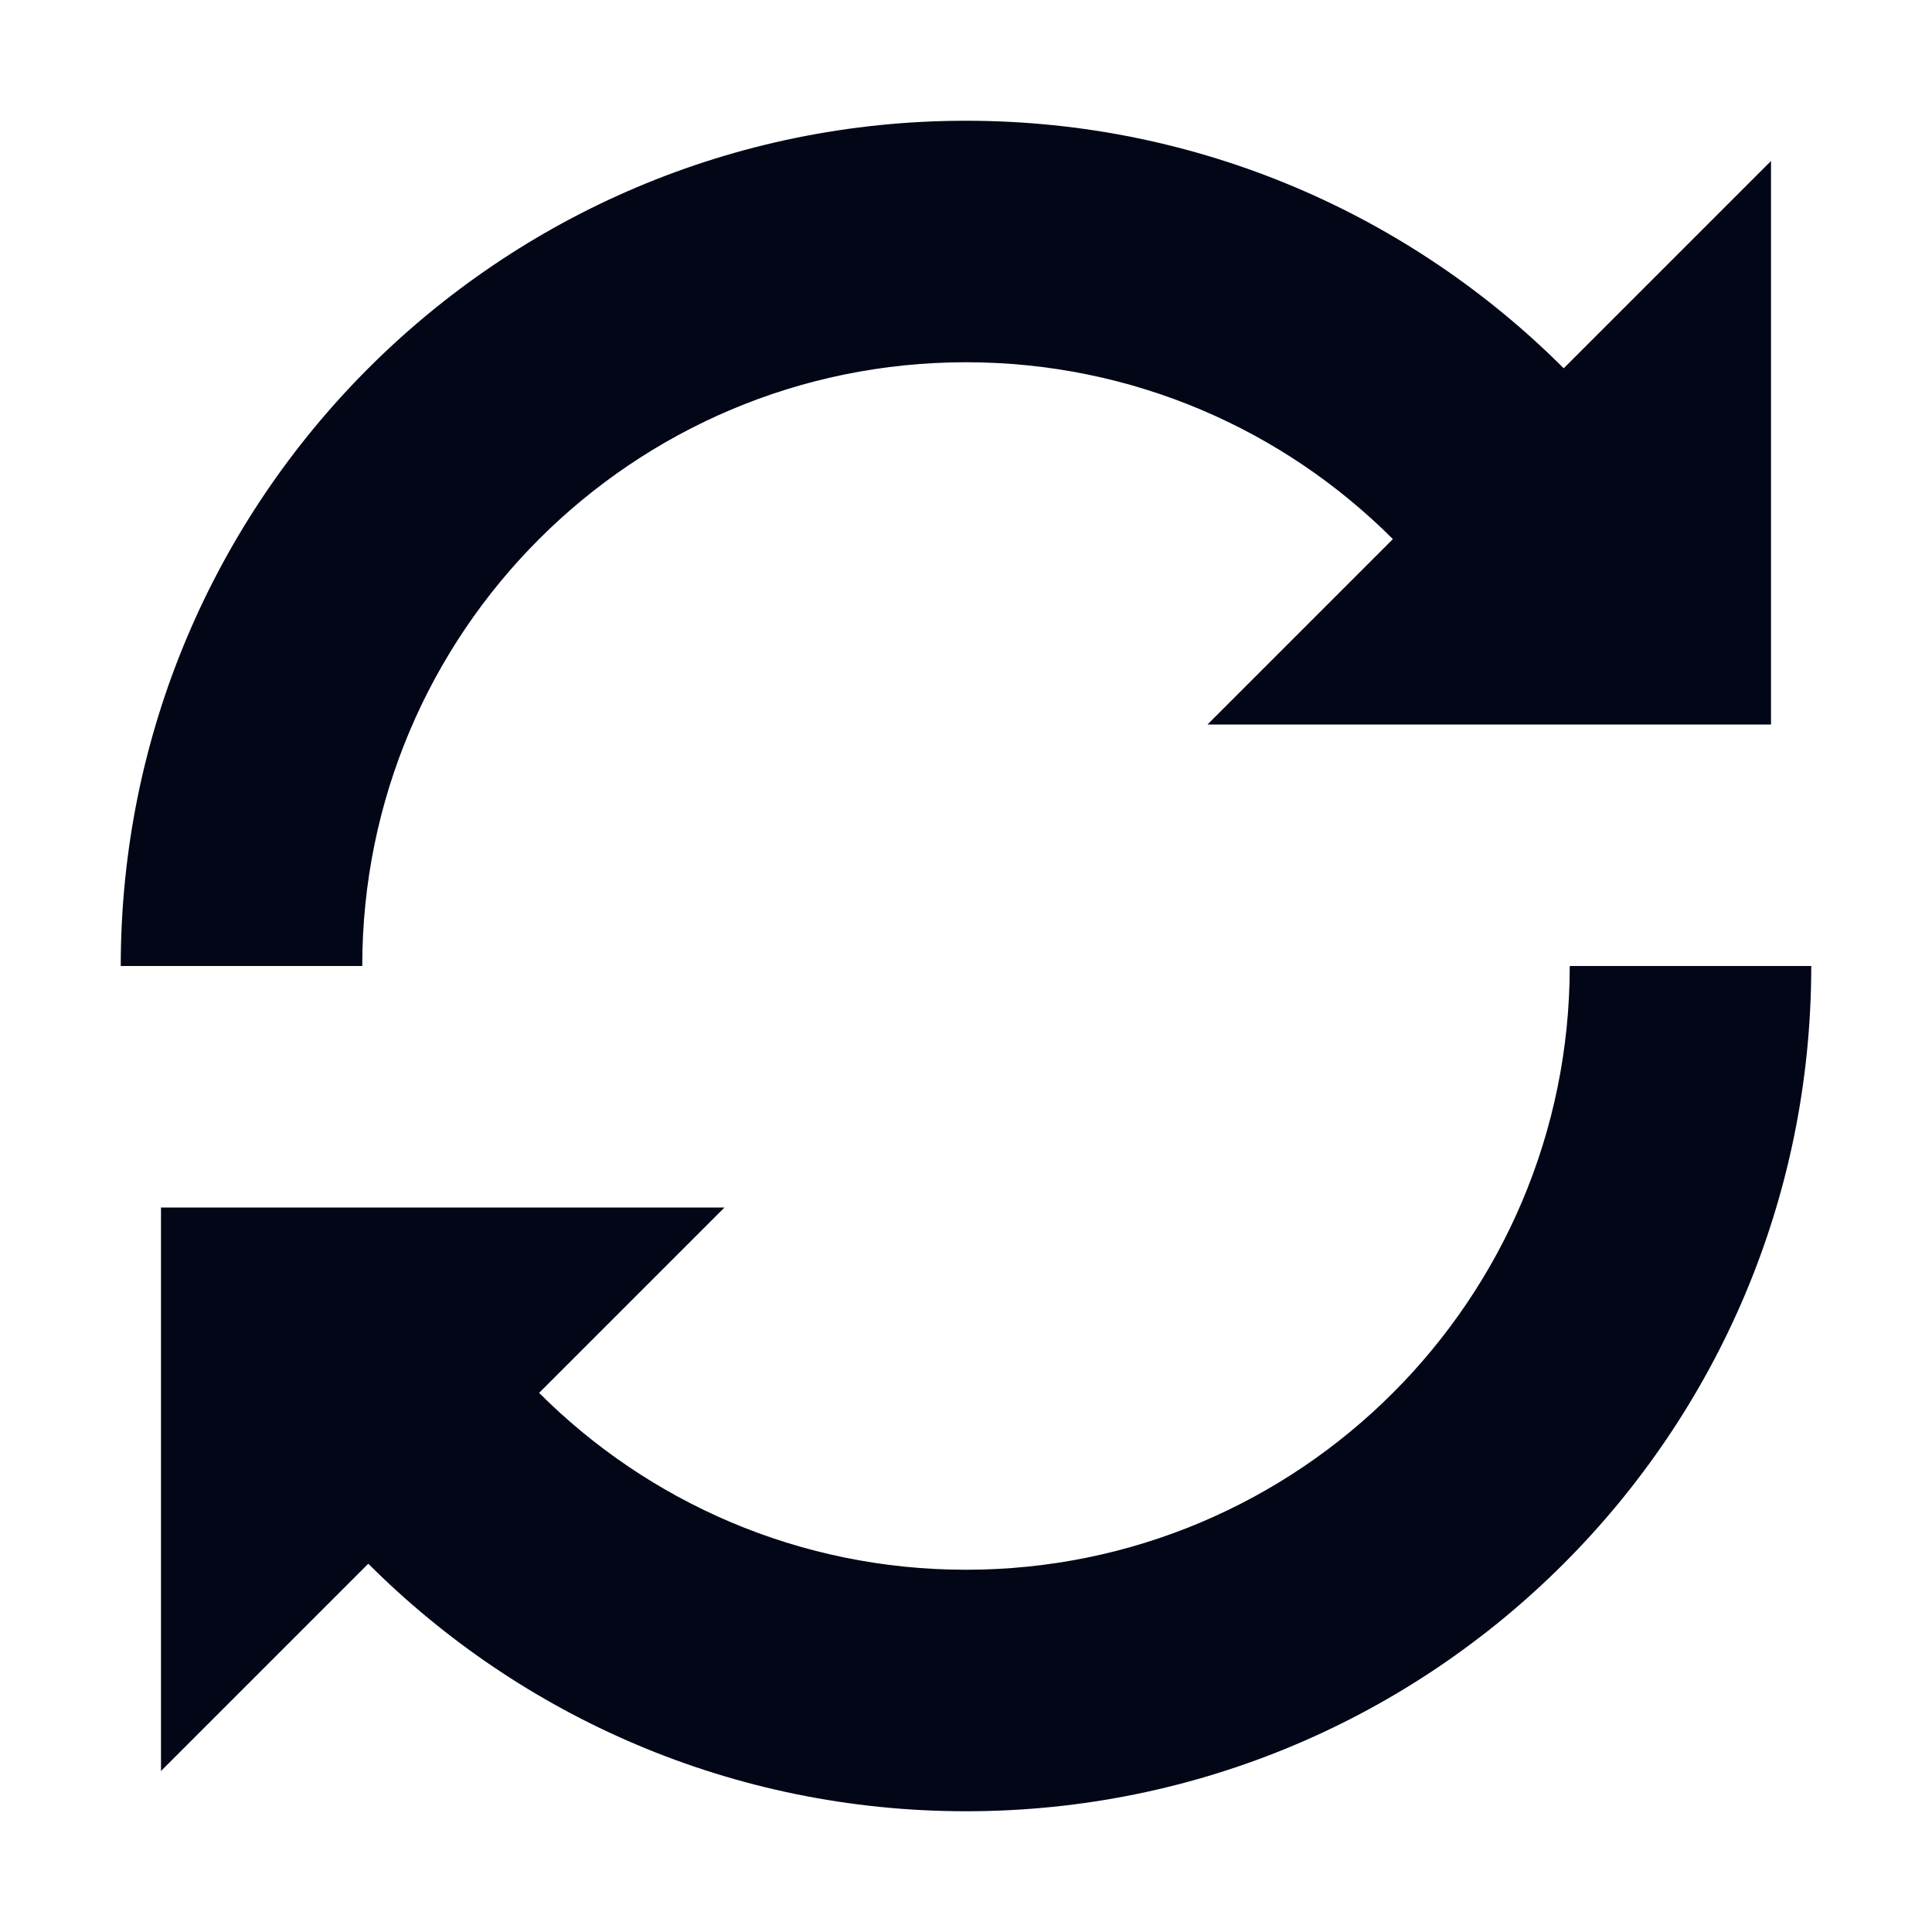 <svg width="24" height="24" viewBox="0 0 24 24" fill="none" xmlns="http://www.w3.org/2000/svg">
<path d="M12 4.5C7.858 4.5 4.5 7.858 4.5 12H1.5C1.5 6.201 6.201 1.5 12 1.5C14.899 1.5 17.524 2.675 19.425 4.575L22 2V9L15 9L17.303 6.697C15.946 5.339 14.071 4.5 12 4.5Z" fill="#020617"/>
<path d="M6.697 17.303L9 15L2 15L2 22L4.575 19.425C6.476 21.325 9.101 22.5 12 22.5C17.799 22.5 22.5 17.799 22.5 12H19.5C19.5 16.142 16.142 19.5 12 19.5C9.929 19.5 8.054 18.66 6.697 17.303Z" fill="#020617"/>
</svg>

